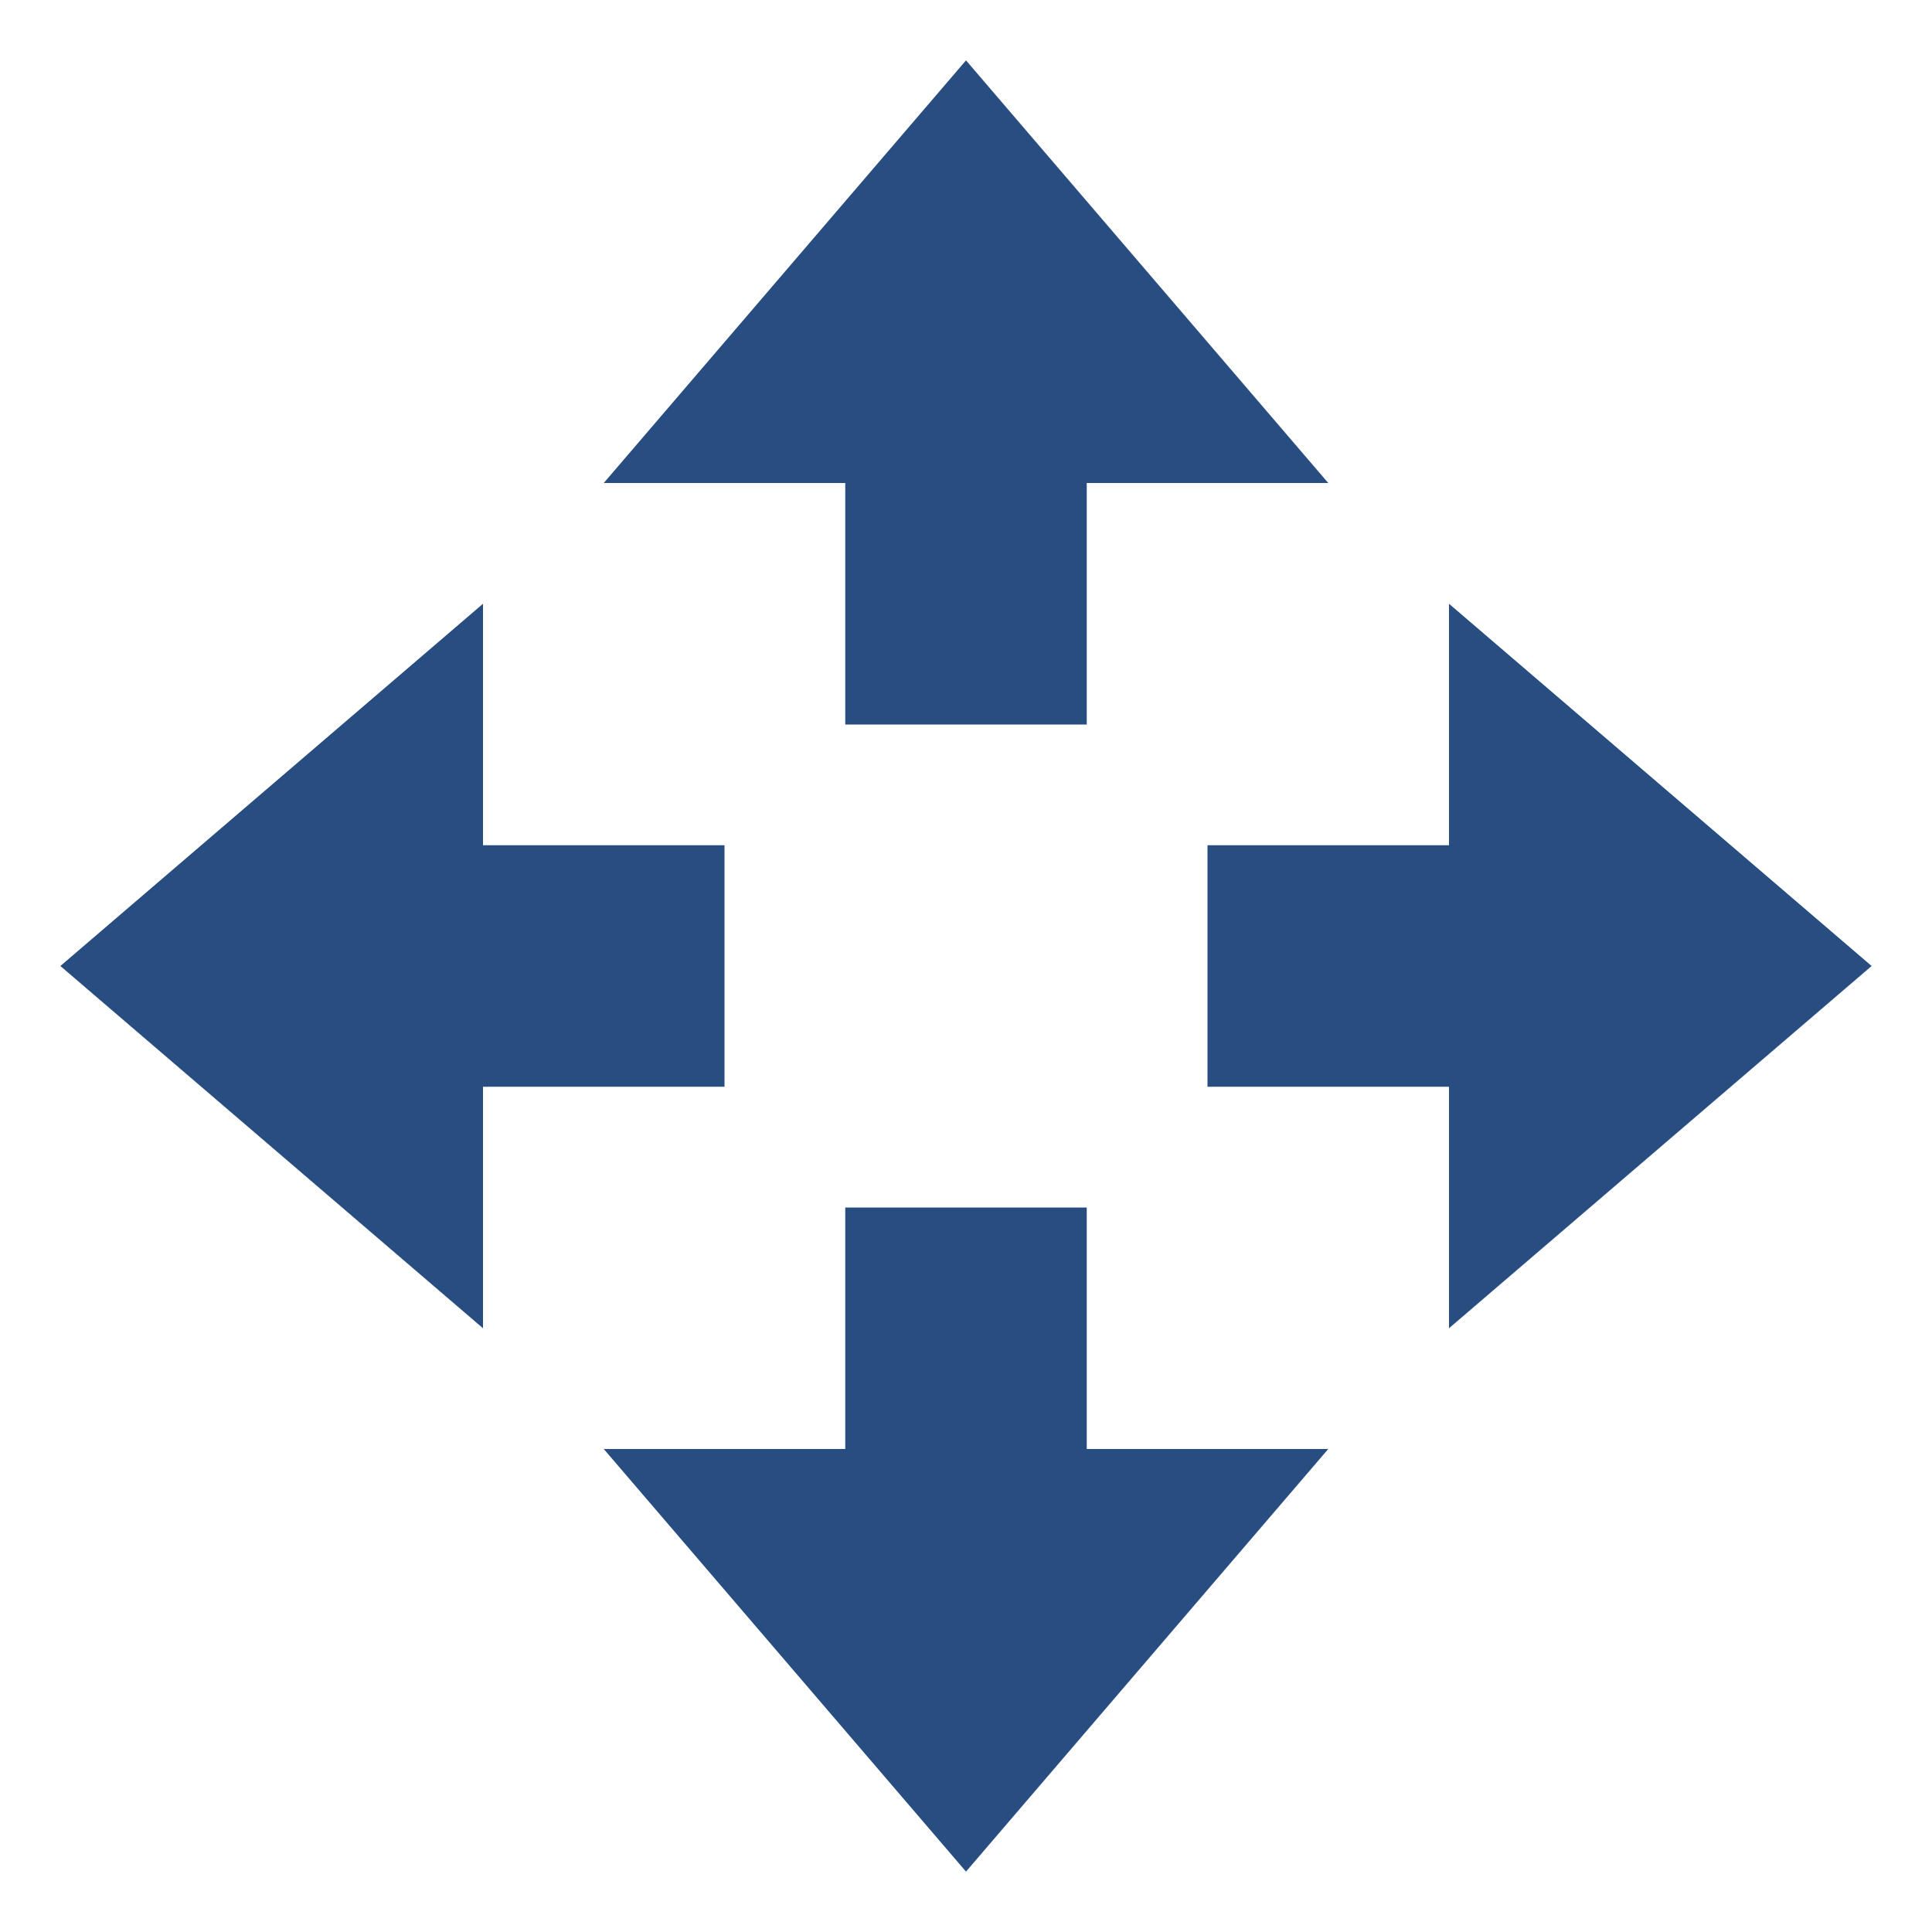 <svg xmlns="http://www.w3.org/2000/svg" width="16" height="16" version="1.1">
 <path style="fill:#284d81" d="M 8,15.5 5,12 H 7 V 10 H 9 V 12 H 11 Z"/>
 <path style="fill:#284d81" d="M 8,0.5 5,4 H 7 V 6 H 9 V 4 H 11 Z"/>
 <path style="fill:#284d81" d="M 15.5,8 12,5 V 7 H 10 V 9 H 12 V 11 Z"/>
 <path style="fill:#284d81" d="M 0.5,8 4,5 V 7 H 6 V 9 H 4 V 11 Z"/>
</svg>
